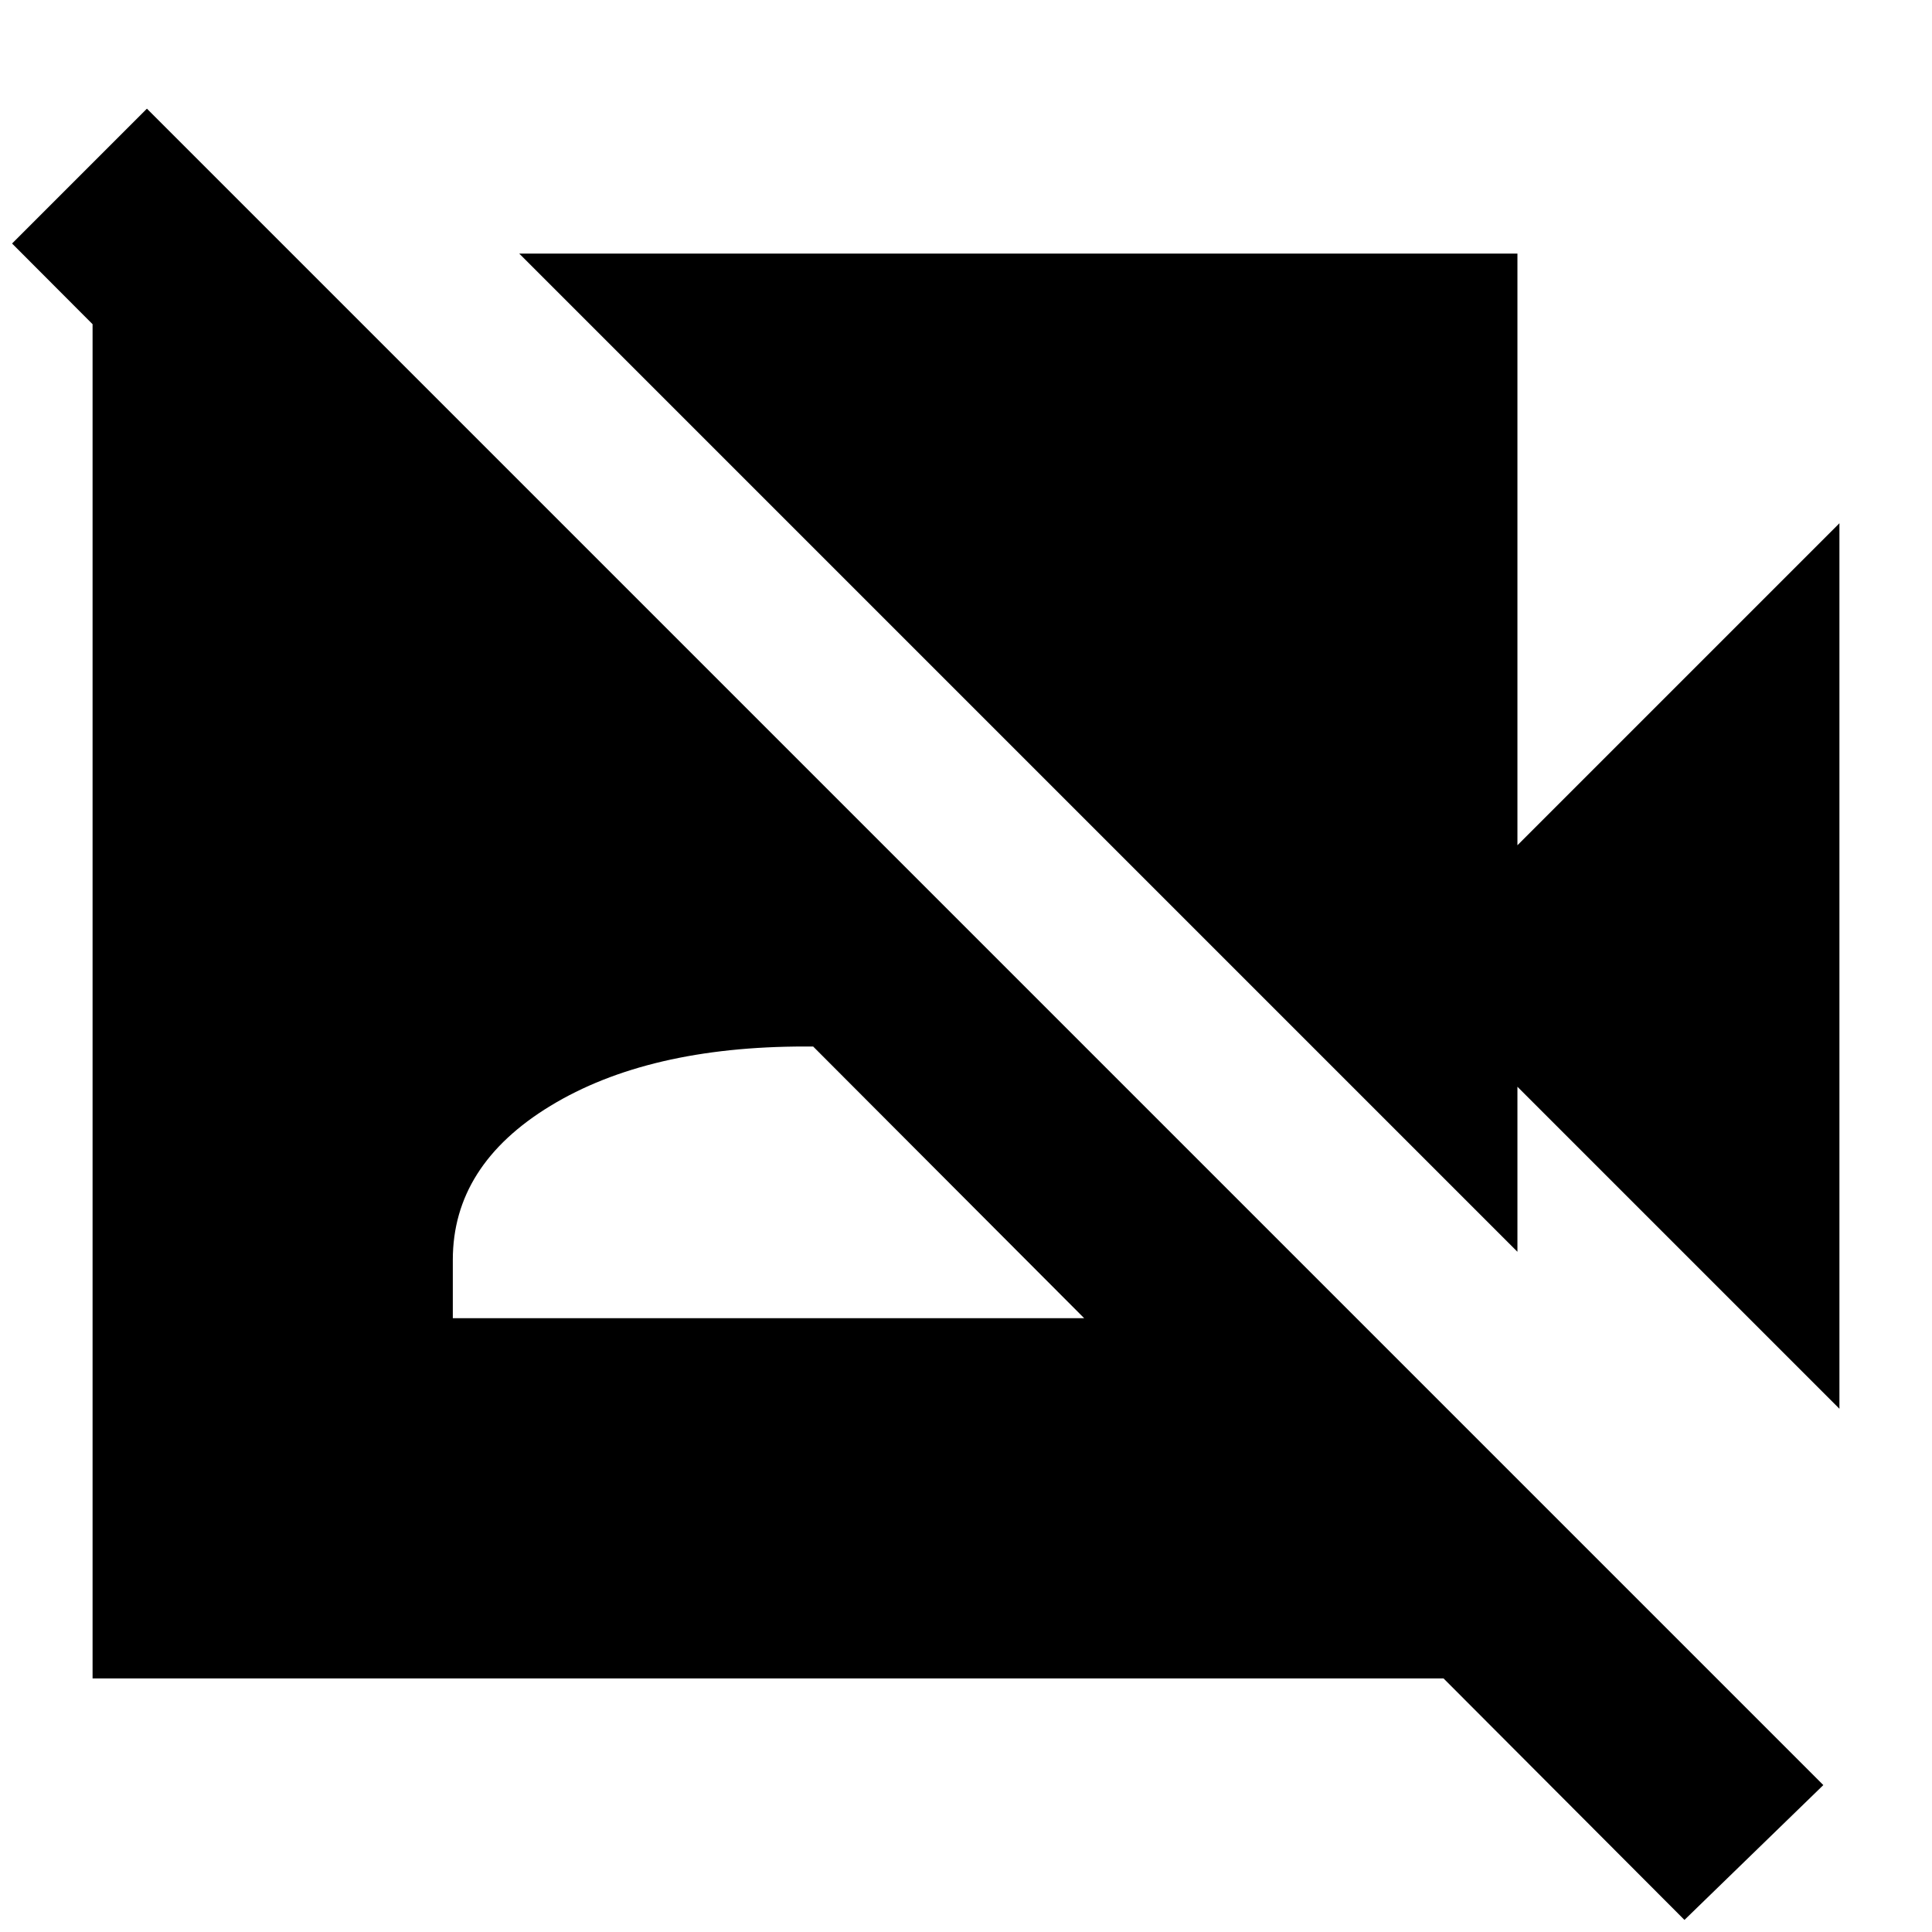 <svg xmlns="http://www.w3.org/2000/svg" height="24" viewBox="0 -960 960 960" width="24"><path d="M914-260 754-420v82L258-834h496v294l160-160v440ZM837-6 6-839l67-67L906-73 837-6ZM145-834l607 607v101H46v-708h99Zm80 529h350v-29q0-47-48.5-76.5T400-440q-78 0-126.5 29.5T225-334v29Z"/></svg>
